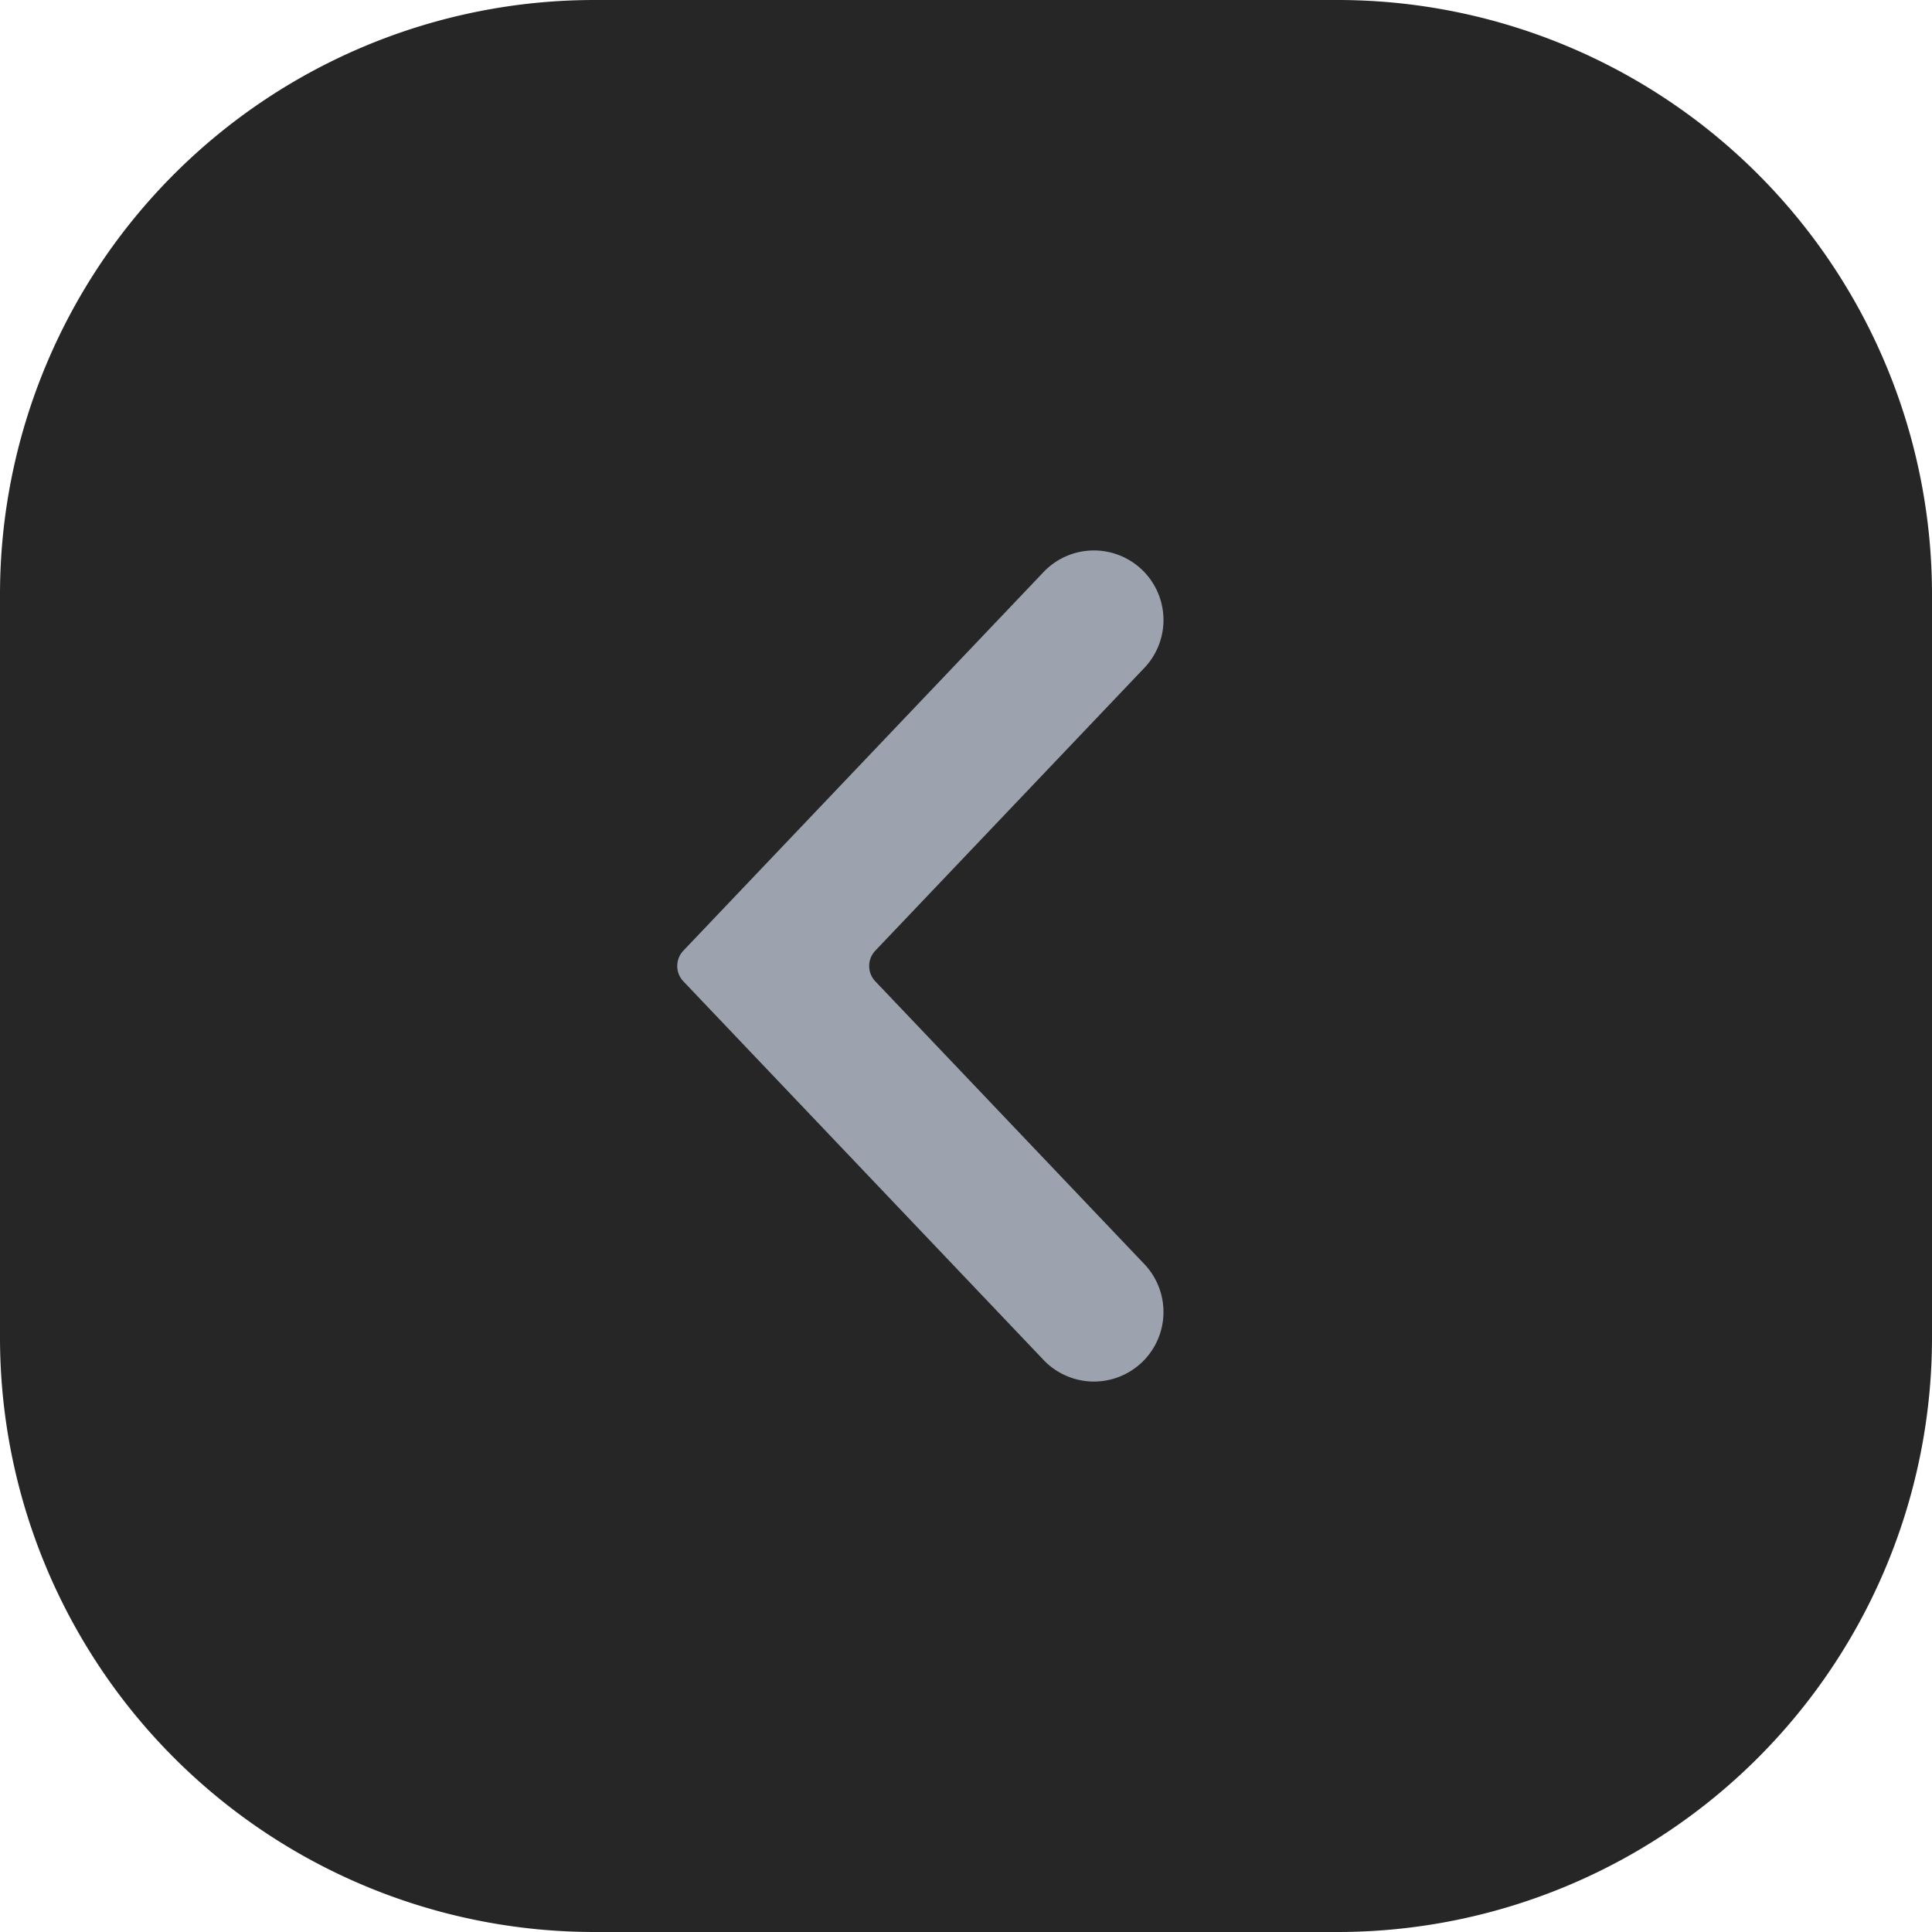 <svg xmlns="http://www.w3.org/2000/svg" width="26" height="26" fill="none" viewBox="0 0 26 26">
  <path fill="#262626" d="M0 8a8 8 0 0 1 8-8h10a8 8 0 0 1 8 8v10a8 8 0 0 1-8 8H8a8 8 0 0 1-8-8V8Z"/>
  <path fill="#9CA3AF" fill-rule="evenodd" d="M11.78 12.793a.3.3 0 0 0 0 .414l3.606 3.79a.936.936 0 1 1-1.356 1.29l-4.833-5.08a.3.3 0 0 1 0-.414l4.833-5.08a.936.936 0 1 1 1.356 1.29l-3.606 3.79Z" clip-rule="evenodd"/>
</svg>
